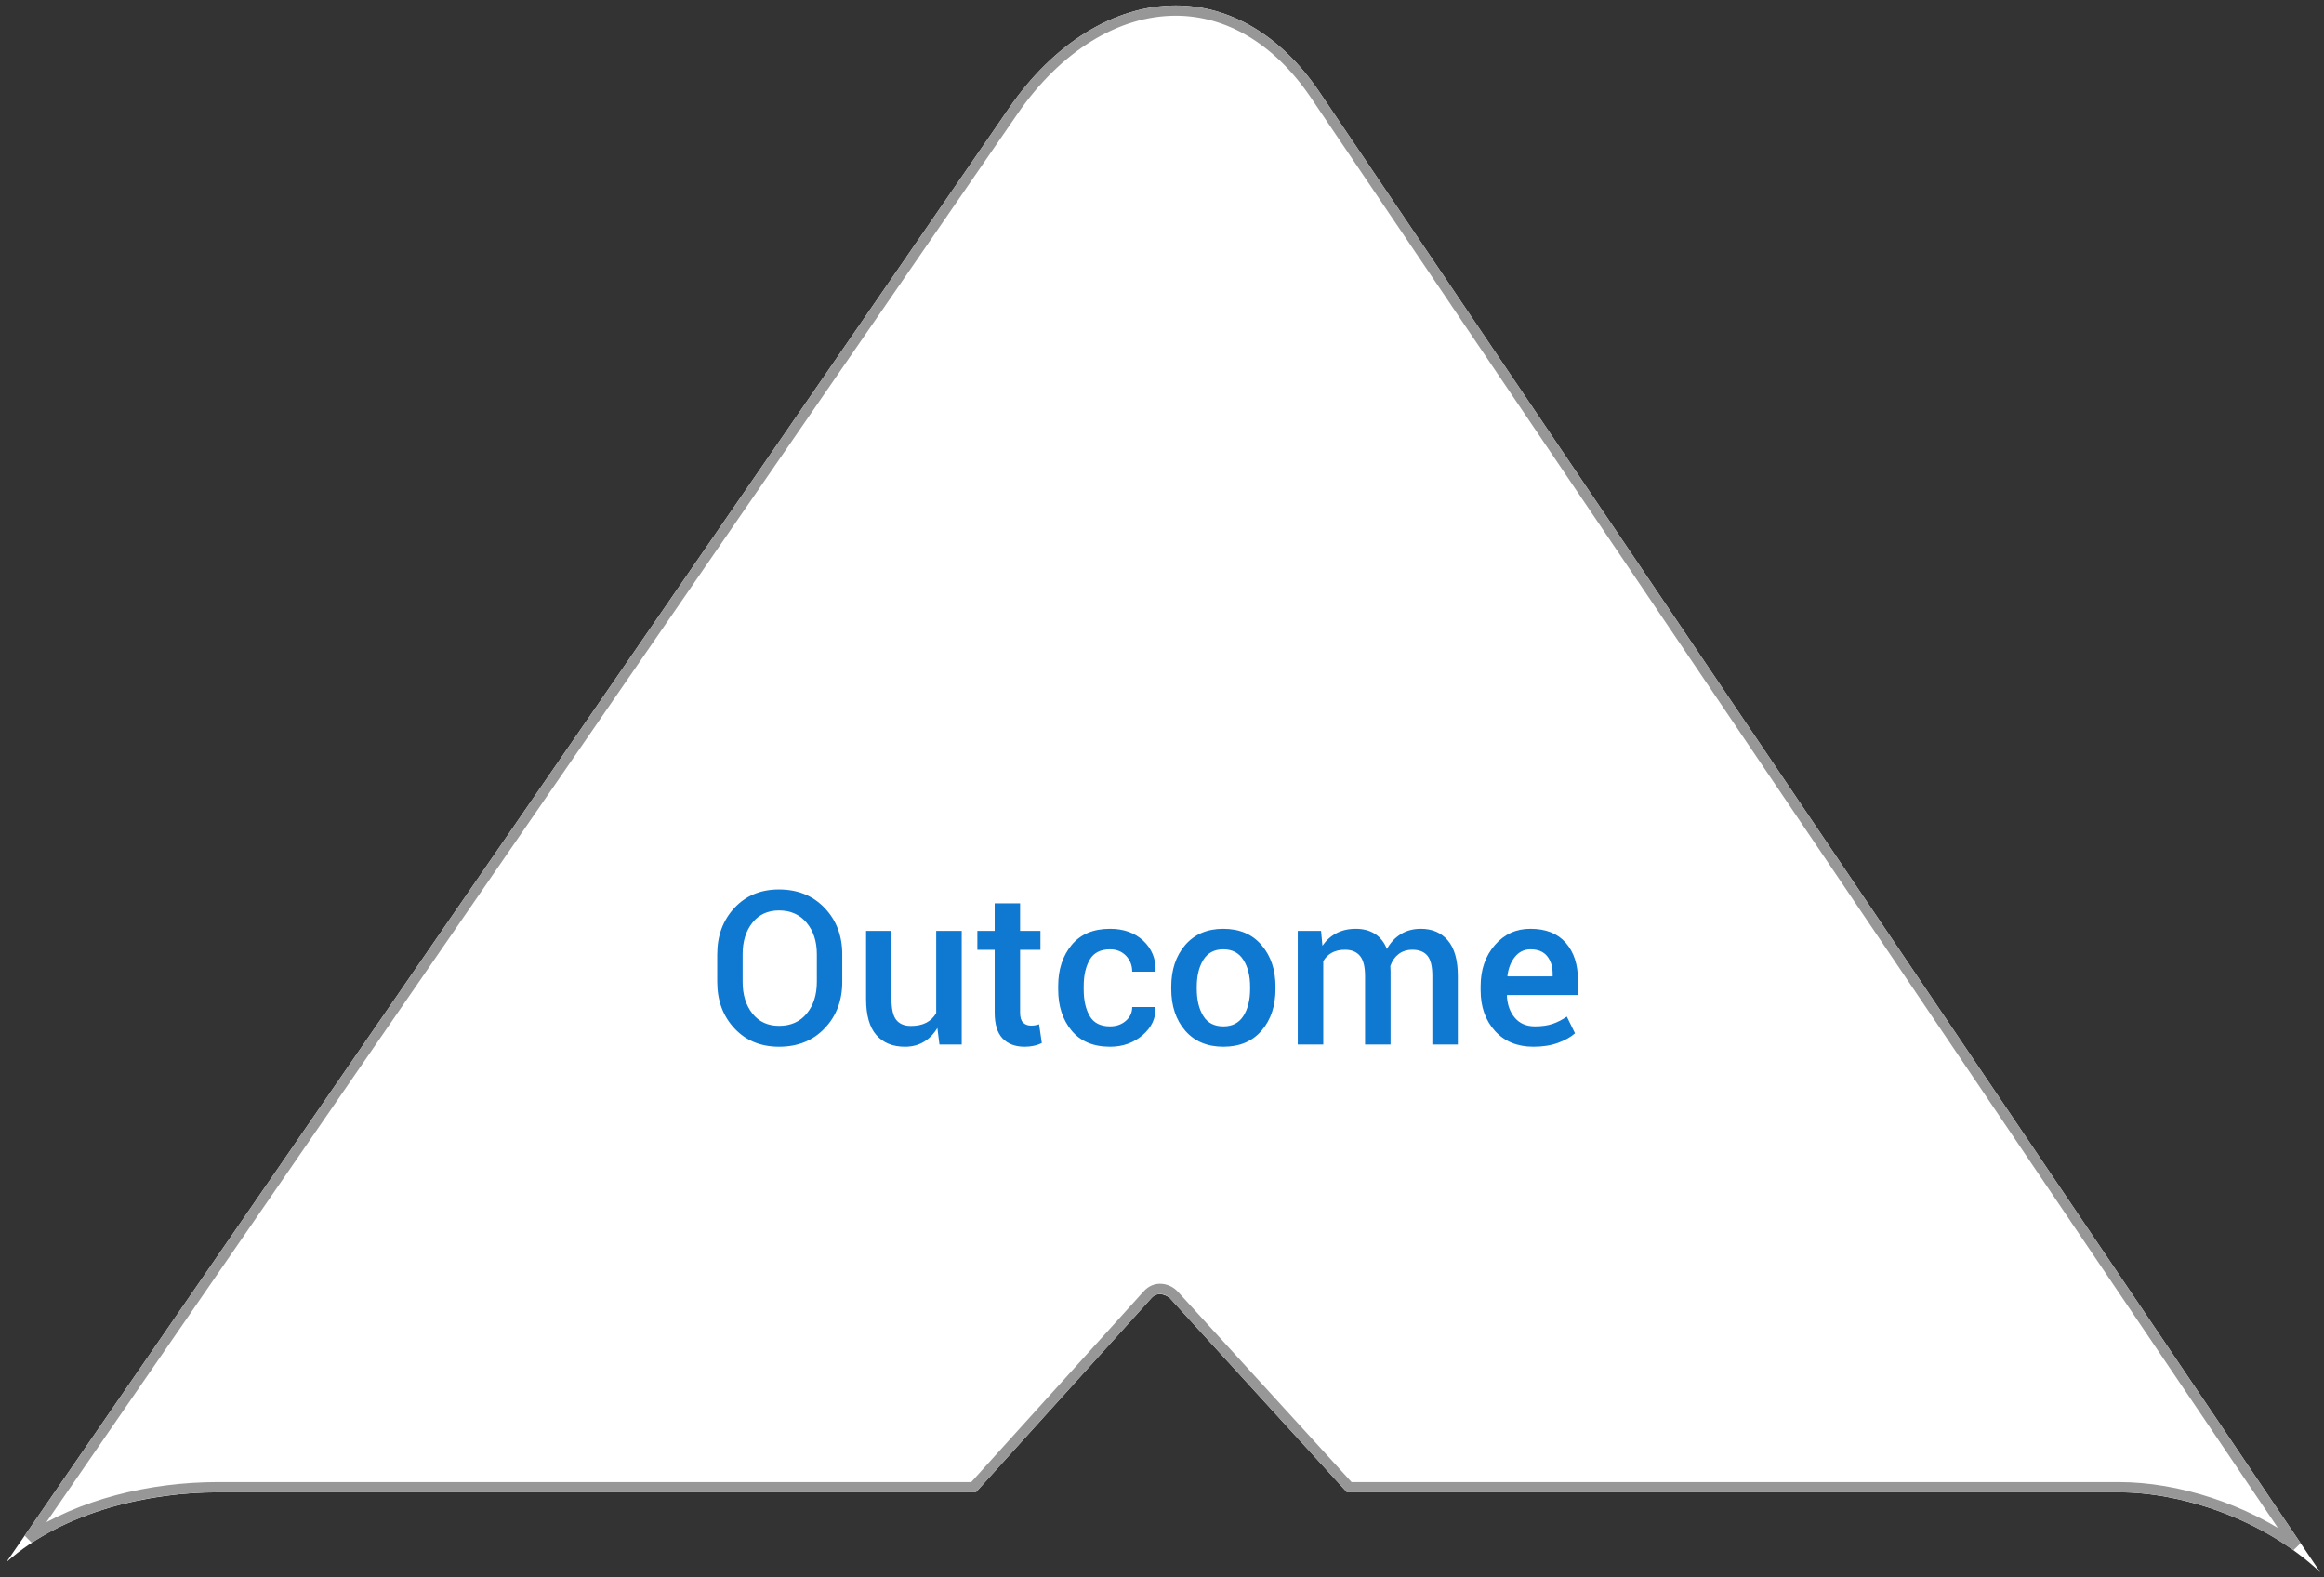 <?xml version="1.0" encoding="UTF-8"?>
<svg width="227px" height="154px" viewBox="0 0 227 154" version="1.1" xmlns="http://www.w3.org/2000/svg"
     xmlns:xlink="http://www.w3.org/1999/xlink">
    <rect x="0" y="0" width="227" height="154" fill="#333333" stroke="none"/>
    <!-- Generator: Sketch 47 (45396) - http://www.bohemiancoding.com/sketch -->
    <title>Outcome</title>
    <desc>Created with Sketch.</desc>
    <defs>
        <path d="M206.969,145.727 C212.875,145.727 220.944,148.189 226.634,153.534 L128.768,8.825 C125.1,3.478 120.154,0.534 114.844,0.534 C108.867,0.534 102.921,4.202 98.534,10.596 L0.634,152.534 C6.291,147.524 14.712,145.727 21.301,145.727 L95.312,145.727 L112.445,126.783 C113.163,125.949 114.143,126.633 114.286,126.783 L131.574,145.727 L206.969,145.727 Z"
              id="path-1"></path>
    </defs>
    <g id="diagram-vector-2" stroke="none" stroke-width="1" fill="none" fill-rule="evenodd">
        <g id="Pixel-Perfect" transform="translate(-140, 0)">
            <g id="diagram-vector-copy-3">
                <g id="Outcome" transform="translate(140, 0)">
                    <g id="Fill-1">
                        <use fill="#FFFFFF" fill-rule="evenodd" xlink:href="#path-1"></use>
                        <path stroke="#979797" stroke-width="1"
                              d="M224.301,150.978 L128.356,9.108 C124.776,3.89 119.979,1.034 114.844,1.034 C109.045,1.034 103.246,4.612 98.945,10.88 L2.824,150.239 C7.873,146.923 14.616,145.227 21.301,145.227 L95.09,145.227 L112.066,126.456 C112.868,125.526 114.053,125.813 114.655,126.446 L131.795,145.227 L206.969,145.227 C212.655,145.227 219.198,147.32 224.301,150.978 Z"></path>
                    </g>
                    <path d="M82.269,95.878 C82.269,97.704 81.696,99.216 80.551,100.416 C79.406,101.615 77.921,102.215 76.096,102.215 C74.305,102.215 72.85,101.615 71.733,100.416 C70.615,99.216 70.056,97.704 70.056,95.878 L70.056,93.192 C70.056,91.374 70.615,89.863 71.733,88.66 C72.85,87.457 74.301,86.855 76.085,86.855 C77.911,86.855 79.397,87.457 80.546,88.66 C81.694,89.863 82.269,91.374 82.269,93.192 L82.269,95.878 Z M79.787,93.171 C79.787,91.927 79.454,90.905 78.787,90.105 C78.121,89.306 77.22,88.906 76.085,88.906 C74.992,88.906 74.127,89.306 73.491,90.105 C72.855,90.905 72.538,91.927 72.538,93.171 L72.538,95.878 C72.538,97.136 72.855,98.167 73.491,98.97 C74.127,99.773 74.995,100.175 76.096,100.175 C77.237,100.175 78.138,99.775 78.798,98.975 C79.457,98.175 79.787,97.143 79.787,95.878 L79.787,93.171 Z M91.559,100.38 C91.21,100.968 90.769,101.421 90.236,101.739 C89.703,102.056 89.087,102.215 88.39,102.215 C87.201,102.215 86.271,101.836 85.601,101.077 C84.931,100.318 84.596,99.139 84.596,97.54 L84.596,90.905 L87.078,90.905 L87.078,97.56 C87.078,98.531 87.235,99.211 87.549,99.601 C87.864,99.99 88.339,100.185 88.975,100.185 C89.576,100.185 90.08,100.077 90.487,99.862 C90.894,99.647 91.213,99.334 91.446,98.924 L91.446,90.905 L93.938,90.905 L93.938,102 L91.764,102 L91.559,100.38 Z M99.639,88.208 L99.639,90.905 L101.628,90.905 L101.628,92.751 L99.639,92.751 L99.639,98.883 C99.639,99.341 99.738,99.667 99.936,99.862 C100.134,100.057 100.397,100.154 100.726,100.154 C100.862,100.154 100.996,100.142 101.125,100.118 C101.255,100.094 101.378,100.062 101.495,100.021 L101.761,101.846 C101.549,101.962 101.296,102.053 101.002,102.118 C100.708,102.183 100.404,102.215 100.09,102.215 C99.174,102.215 98.456,101.947 97.937,101.41 C97.417,100.874 97.157,100.031 97.157,98.883 L97.157,92.751 L95.465,92.751 L95.465,90.905 L97.157,90.905 L97.157,88.208 L99.639,88.208 Z M108.426,100.226 C109.035,100.226 109.547,100.047 109.964,99.688 C110.381,99.329 110.59,98.879 110.59,98.339 L112.846,98.339 L112.866,98.401 C112.9,99.44 112.478,100.335 111.6,101.087 C110.721,101.839 109.664,102.215 108.426,102.215 C106.792,102.215 105.54,101.689 104.668,100.636 C103.797,99.583 103.361,98.25 103.361,96.637 L103.361,96.278 C103.361,94.672 103.797,93.341 104.668,92.284 C105.54,91.228 106.792,90.7 108.426,90.7 C109.759,90.7 110.841,91.088 111.672,91.864 C112.502,92.64 112.904,93.626 112.876,94.822 L112.856,94.884 L110.59,94.884 C110.59,94.275 110.39,93.759 109.99,93.335 C109.59,92.912 109.069,92.7 108.426,92.7 C107.49,92.7 106.827,93.04 106.437,93.72 C106.047,94.4 105.853,95.253 105.853,96.278 L105.853,96.637 C105.853,97.683 106.047,98.543 106.437,99.216 C106.827,99.889 107.49,100.226 108.426,100.226 Z M114.404,96.35 C114.404,94.703 114.855,93.349 115.758,92.29 C116.674,91.23 117.915,90.7 119.48,90.7 C121.073,90.7 122.32,91.23 123.223,92.29 C124.132,93.342 124.586,94.696 124.586,96.35 L124.586,96.565 C124.586,98.233 124.132,99.594 123.223,100.646 C122.32,101.692 121.08,102.215 119.5,102.215 C117.915,102.215 116.667,101.689 115.758,100.636 C114.855,99.583 114.404,98.227 114.404,96.565 L114.404,96.35 Z M116.896,96.565 C116.896,97.646 117.108,98.527 117.532,99.211 C117.949,99.888 118.605,100.226 119.5,100.226 C120.369,100.226 121.018,99.888 121.449,99.211 C121.886,98.527 122.105,97.646 122.105,96.565 L122.105,96.35 C122.105,95.291 121.886,94.419 121.449,93.735 C121.018,93.045 120.362,92.7 119.48,92.7 C118.612,92.7 117.962,93.045 117.532,93.735 C117.108,94.426 116.896,95.297 116.896,96.35 L116.896,96.565 Z M129.037,90.905 L129.17,92.351 C129.532,91.825 129.987,91.418 130.534,91.131 C131.081,90.844 131.713,90.7 132.431,90.7 C133.155,90.7 133.777,90.864 134.297,91.192 C134.816,91.521 135.206,92.013 135.466,92.669 C135.808,92.054 136.259,91.572 136.819,91.223 C137.38,90.875 138.036,90.7 138.788,90.7 C139.902,90.7 140.782,91.081 141.428,91.844 C142.074,92.606 142.397,93.763 142.397,95.314 L142.397,102 L139.906,102 L139.906,95.304 C139.906,94.361 139.743,93.698 139.419,93.315 C139.094,92.932 138.607,92.741 137.958,92.741 C137.424,92.741 136.973,92.884 136.604,93.171 C136.235,93.458 135.968,93.845 135.804,94.33 C135.804,94.433 135.808,94.521 135.814,94.597 C135.821,94.672 135.825,94.744 135.825,94.812 L135.825,102 L133.333,102 L133.333,95.304 C133.333,94.395 133.167,93.74 132.836,93.341 C132.504,92.941 132.017,92.741 131.375,92.741 C130.869,92.741 130.44,92.838 130.088,93.033 C129.736,93.228 129.457,93.503 129.252,93.858 L129.252,102 L126.76,102 L126.76,90.905 L129.037,90.905 Z M149.78,102.215 C148.208,102.215 146.955,101.701 146.022,100.672 C145.089,99.643 144.623,98.322 144.623,96.709 L144.623,96.299 C144.623,94.686 145.086,93.347 146.012,92.284 C146.938,91.221 148.099,90.693 149.493,90.7 C150.99,90.7 152.137,91.153 152.933,92.059 C153.73,92.965 154.128,94.18 154.128,95.704 L154.128,97.17 L147.207,97.17 L147.186,97.222 C147.227,98.104 147.485,98.825 147.96,99.385 C148.435,99.946 149.093,100.226 149.934,100.226 C150.604,100.226 151.178,100.144 151.657,99.98 C152.135,99.816 152.597,99.58 153.041,99.272 L153.841,100.903 C153.424,101.272 152.87,101.583 152.18,101.836 C151.489,102.089 150.689,102.215 149.78,102.215 Z M149.493,92.7 C148.878,92.7 148.372,92.944 147.976,93.433 C147.579,93.922 147.333,94.542 147.237,95.294 L147.258,95.345 L151.657,95.345 L151.657,95.089 C151.657,94.385 151.477,93.811 151.118,93.366 C150.76,92.922 150.218,92.7 149.493,92.7 Z"
                          fill="#0F78D1"></path>
                </g>
            </g>
        </g>
    </g>
</svg>